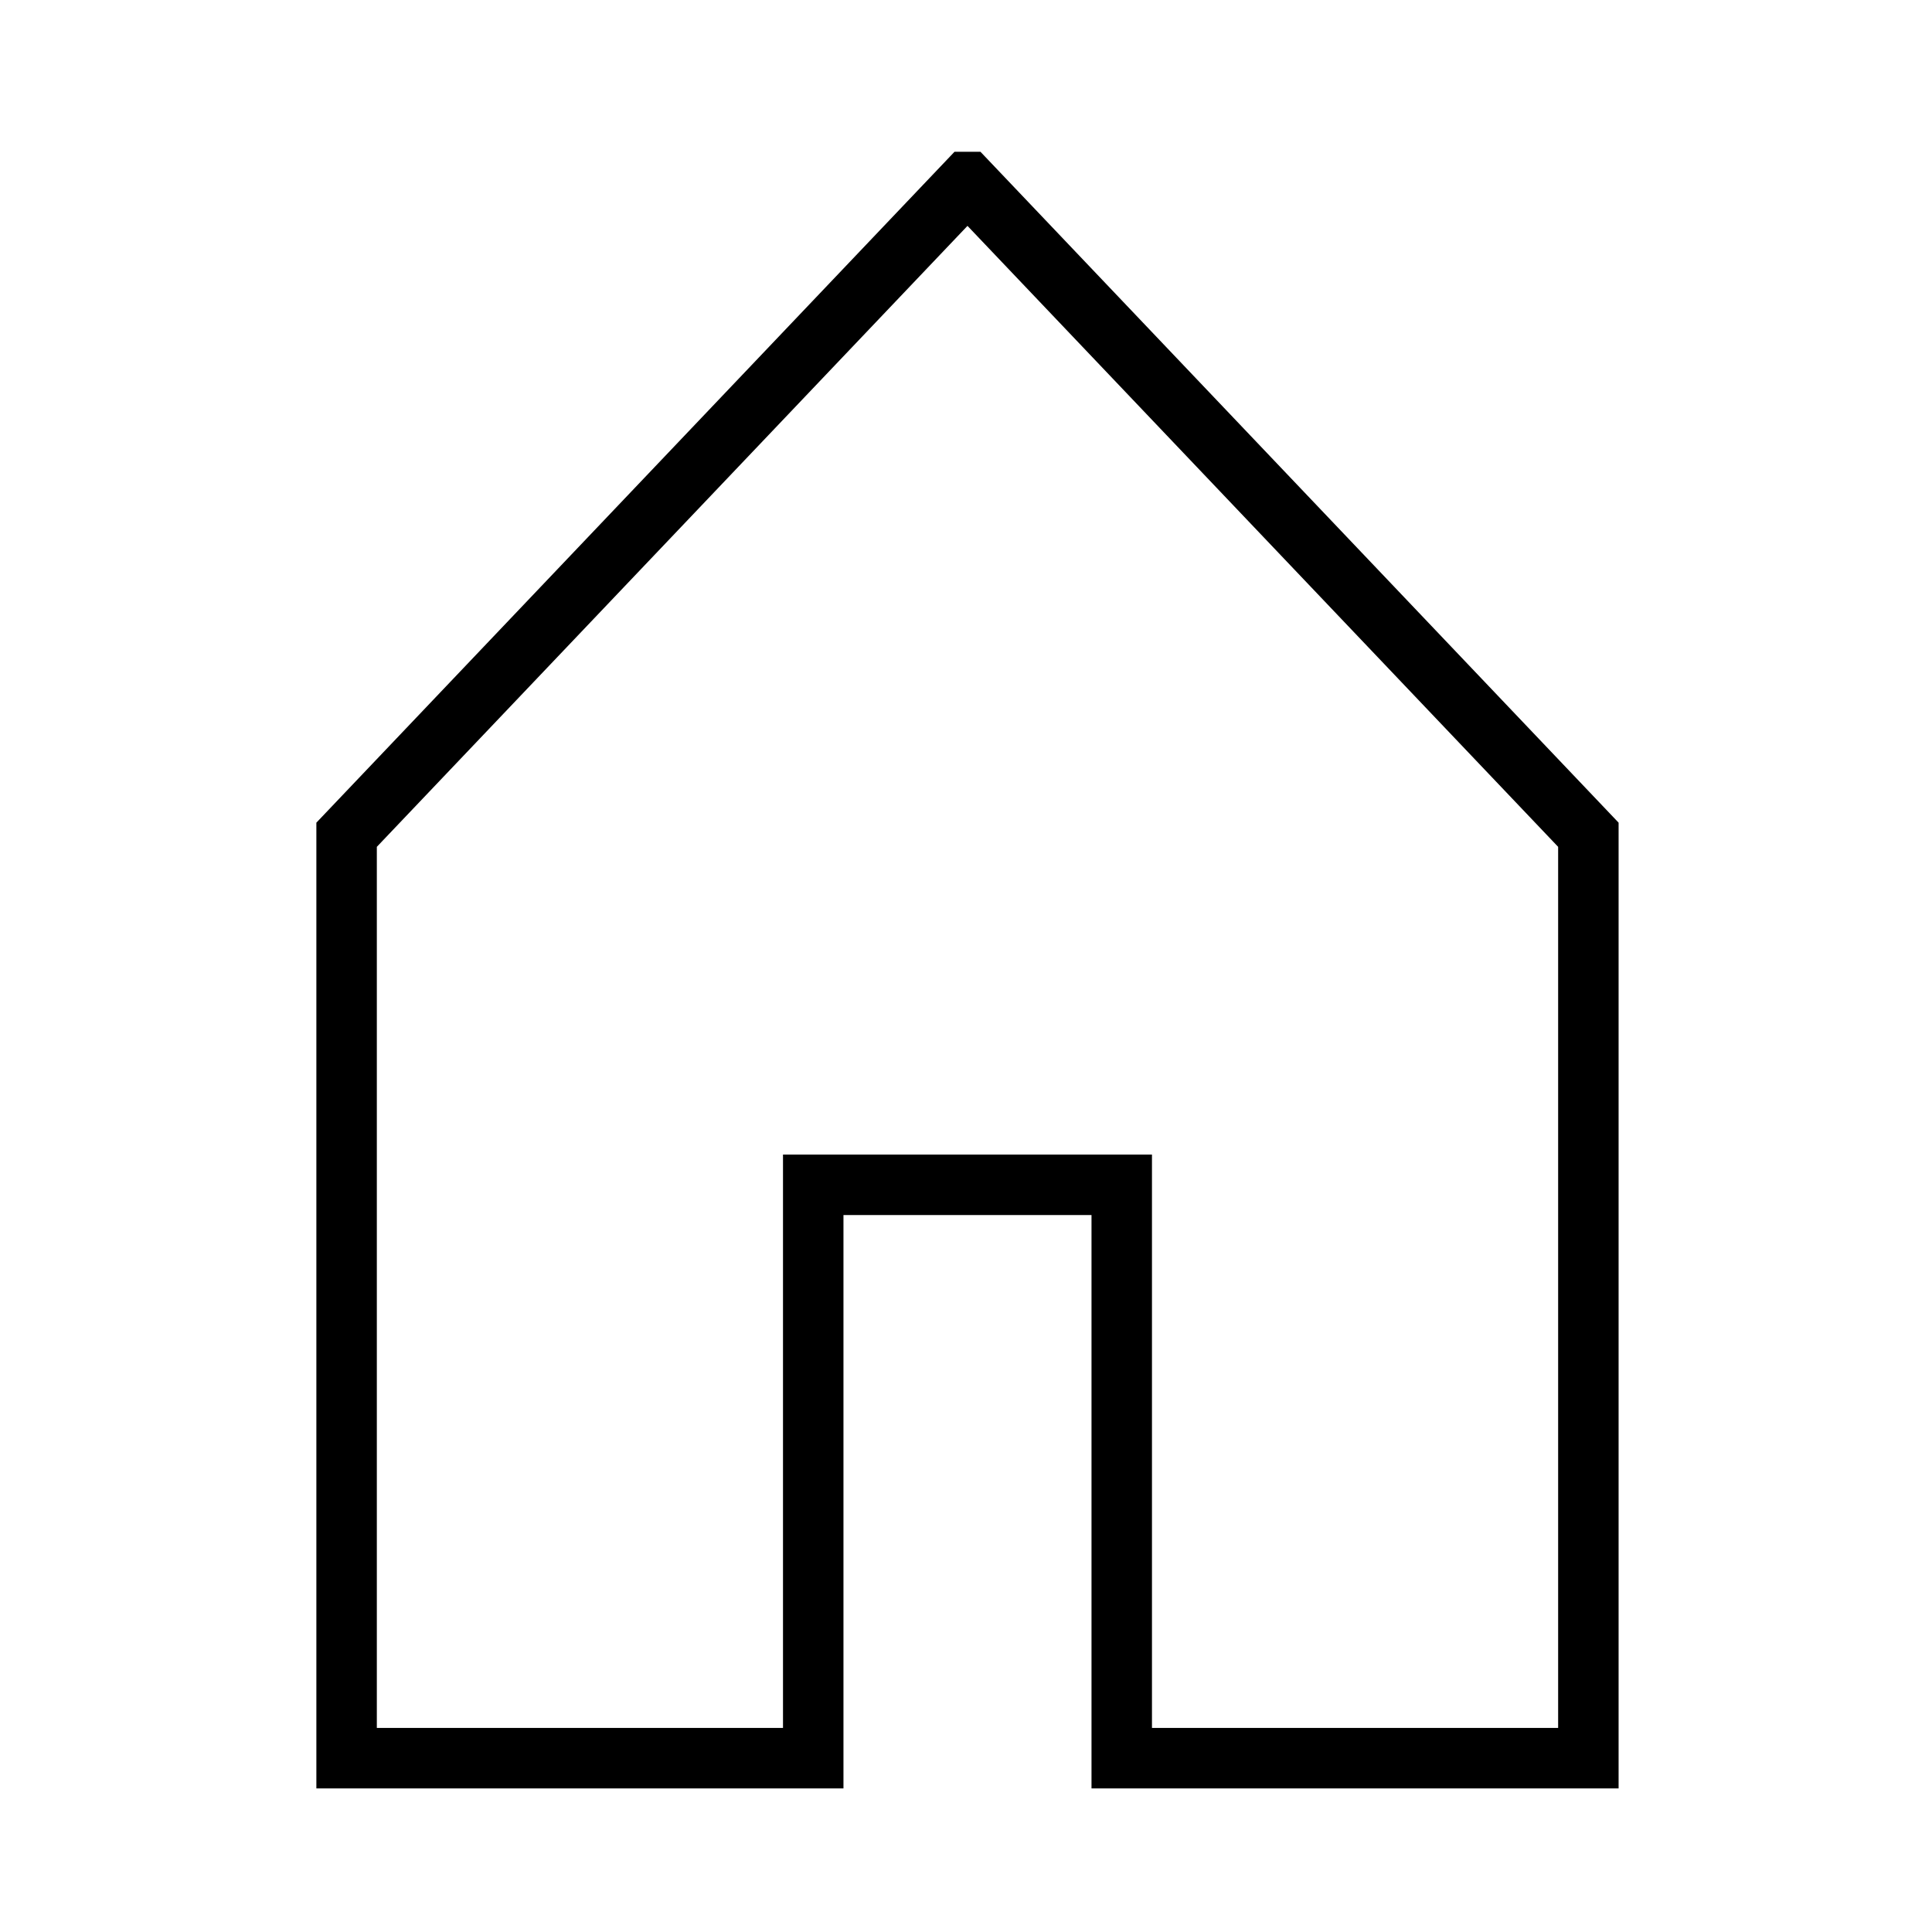 <svg width="32" height="32" version="1.1" viewBox="0 0 8.467 8.467" xmlns="http://www.w3.org/2000/svg">
<path transform="scale(.265)" d="m16 3.01-10.268 10.795v15.271h7.717v-9.482h5.102v9.482h7.717v-15.271l-10.268-10.795z" fill="none" stroke="#000" stroke-width="1px"/>
</svg>
